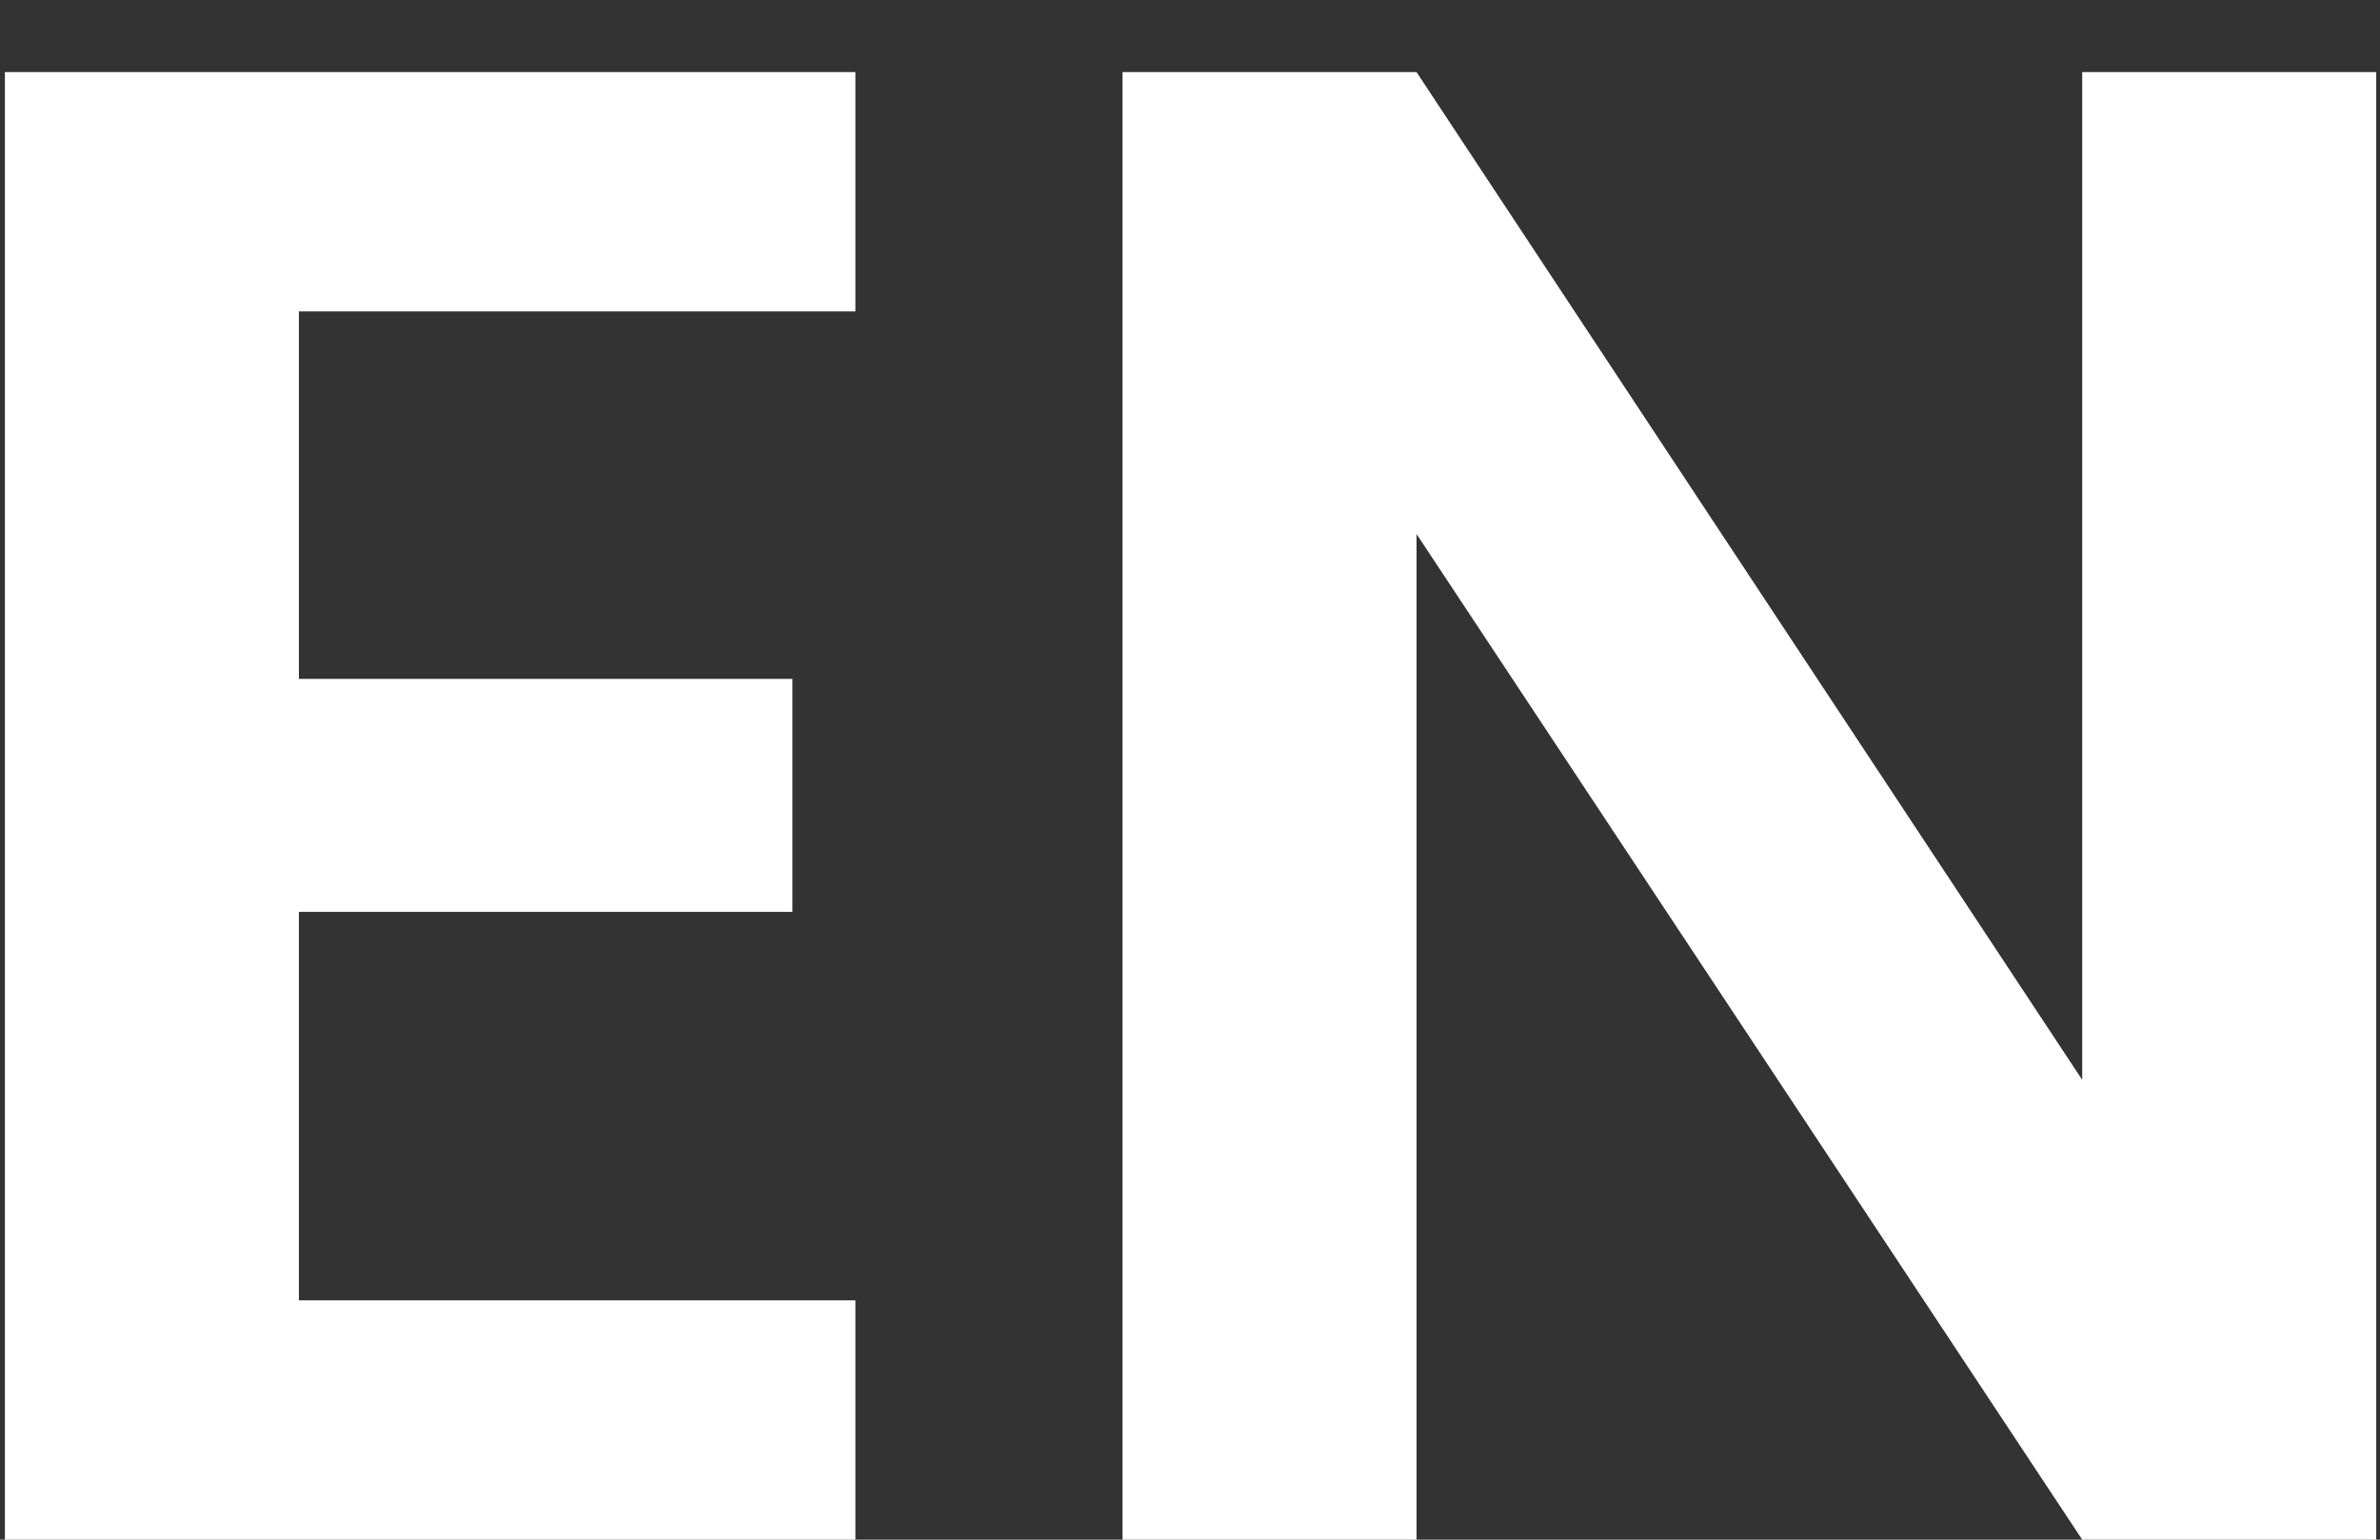 <svg width="17" height="11" viewBox="0 0 17 11" fill="none" xmlns="http://www.w3.org/2000/svg">
<rect x="0" y="0" width="17" height="11" fill="#333333" stroke="none"/>
<path d="M2.135 2.225V4.85H5.66V6.515H2.135V9.29H6.11V11H0.035V0.515H6.11V2.225H2.135ZM16.973 11H14.873L10.118 3.815V11H8.018V0.515H10.118L14.873 7.715V0.515H16.973V11Z" fill="white"/>
</svg>
